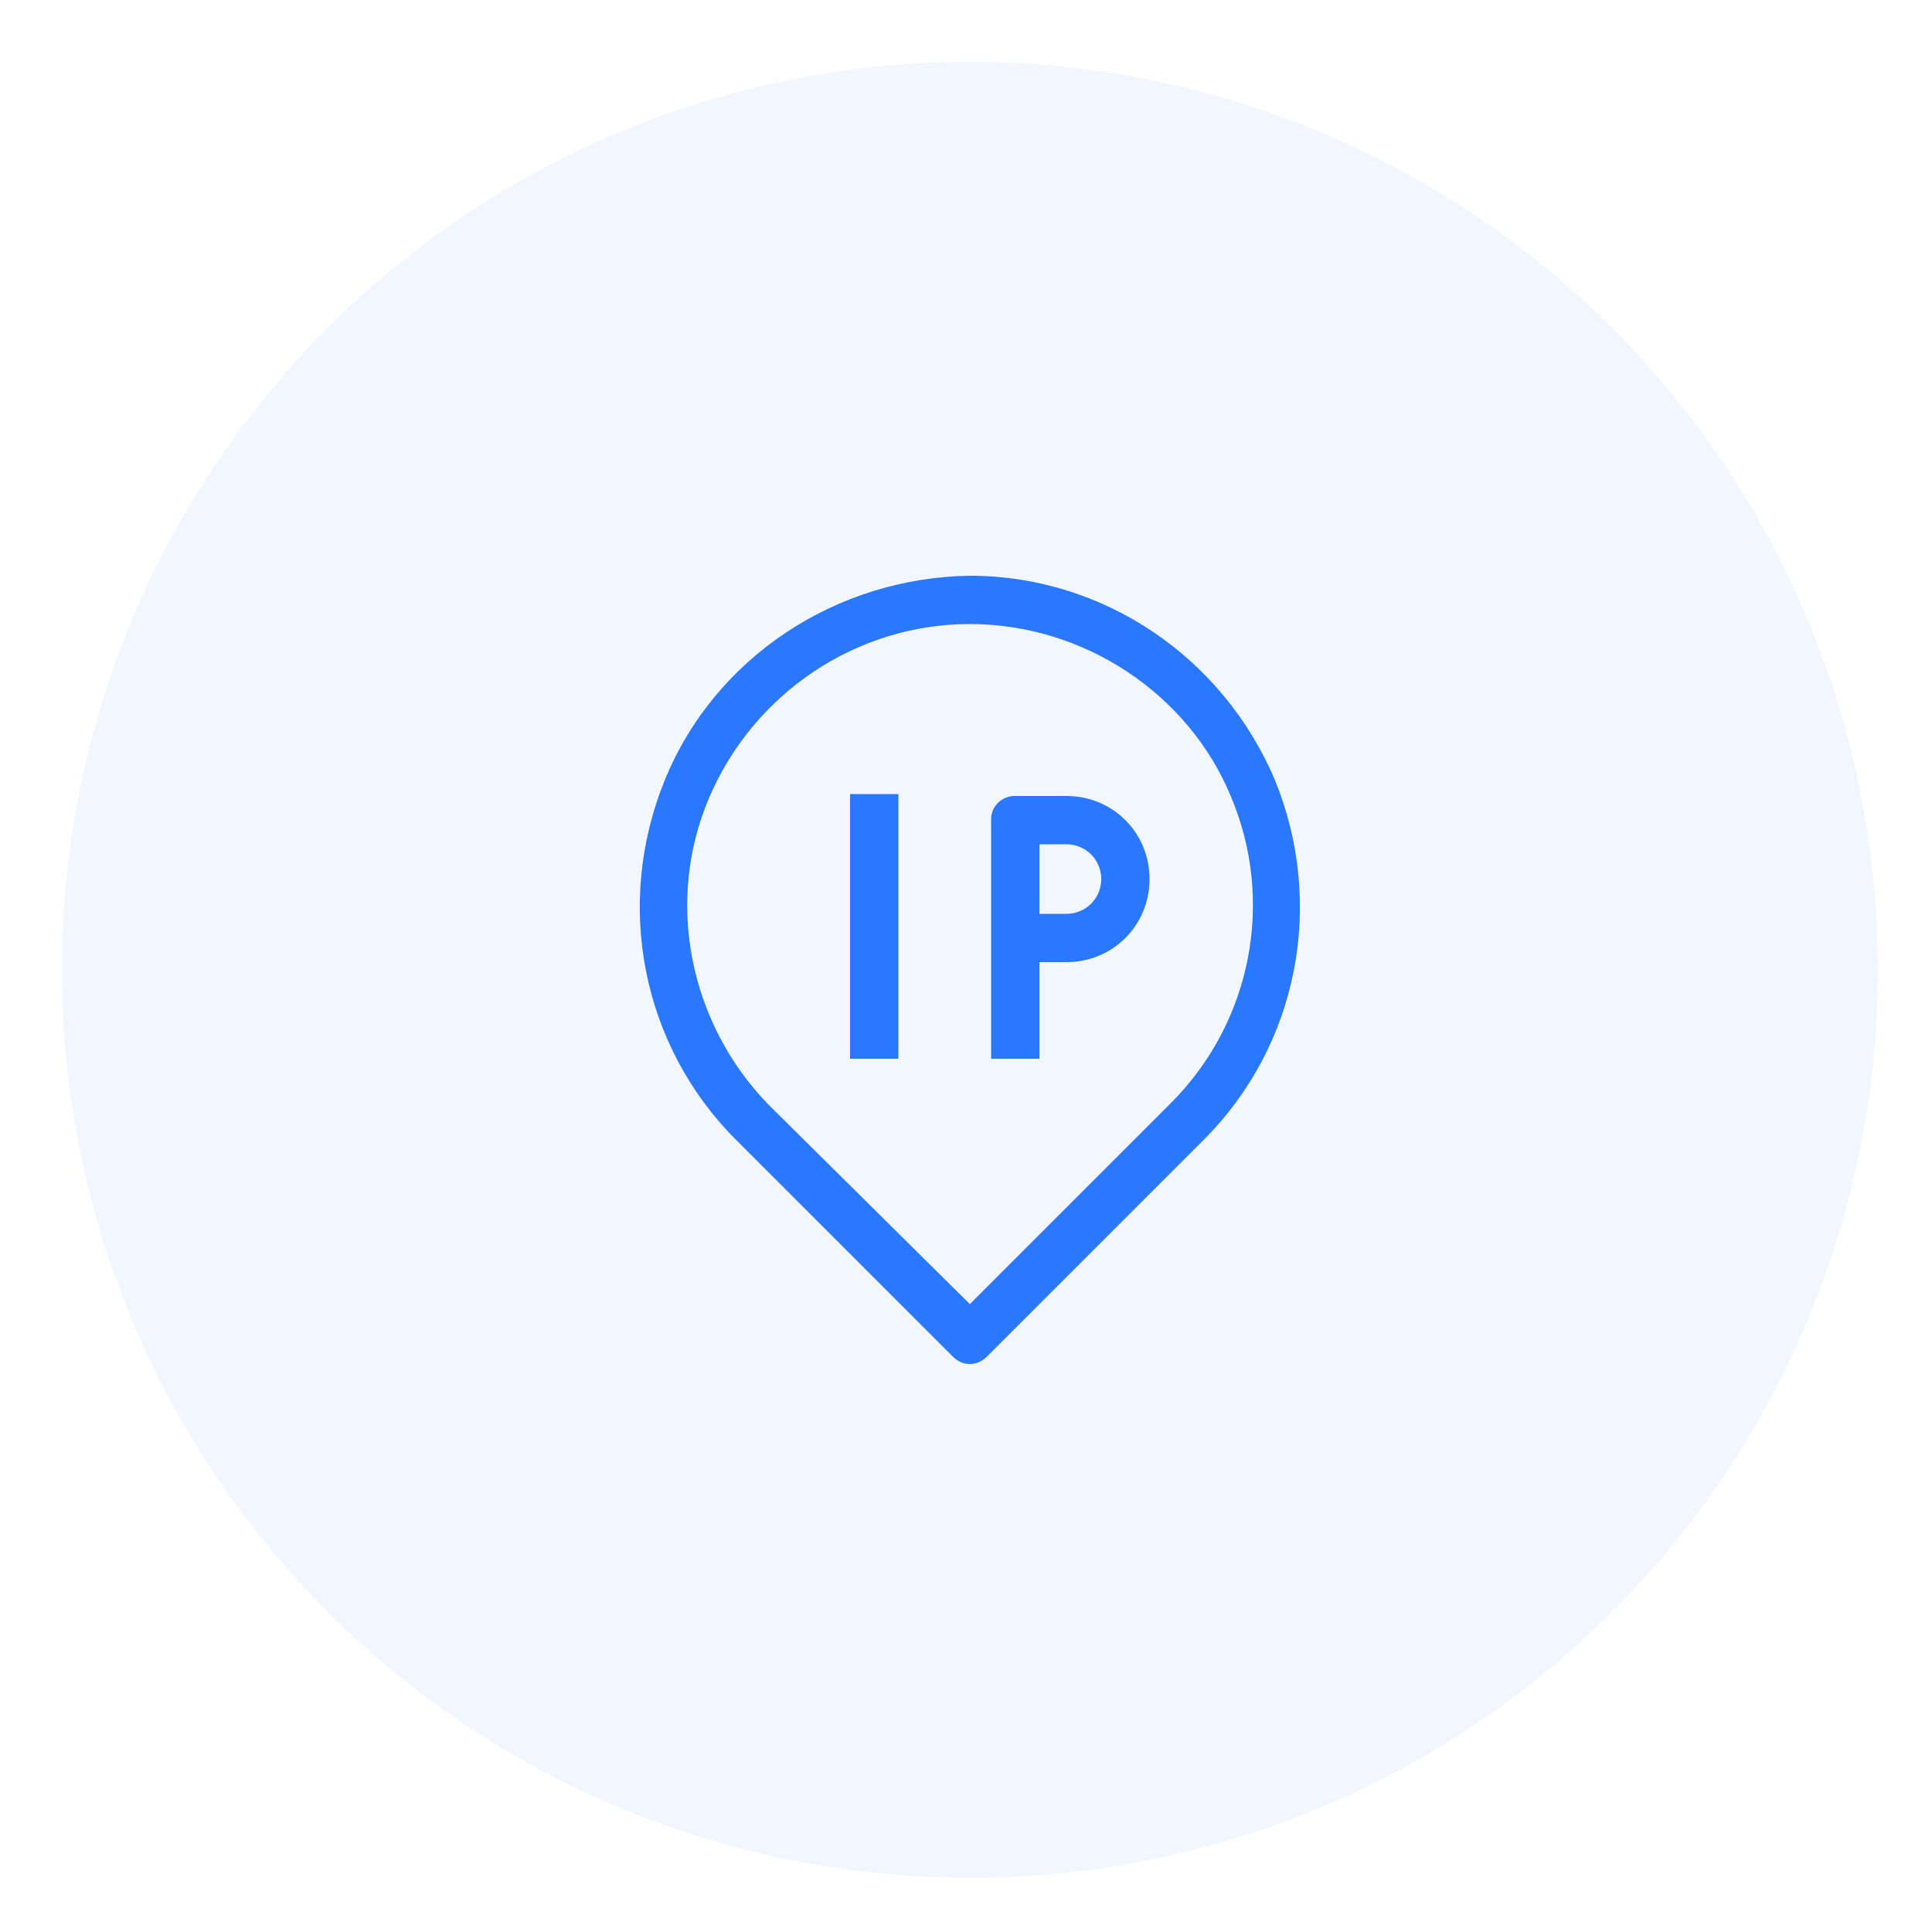 <?xml version="1.0" standalone="no"?><!DOCTYPE svg PUBLIC "-//W3C//DTD SVG 1.1//EN"
        "http://www.w3.org/Graphics/SVG/1.1/DTD/svg11.dtd">
<svg t="1676794097483" class="icon" viewBox="0 0 1024 1024" version="1.1" xmlns="http://www.w3.org/2000/svg"
     p-id="11393" width="16" height="16">
    <path d="M514.048 514.048m-481.28 0a481.28 481.28 0 1 0 962.56 0 481.28 481.28 0 1 0-962.56 0Z" fill="#2A78FF"
          opacity=".06" p-id="11394"></path>
    <path d="M514.048 722.944c-3.072 0-6.144-1.024-9.216-4.096L390.144 604.16c-50.176-50.176-64.512-124.928-37.888-190.464C378.88 348.16 443.392 306.176 514.048 305.152c70.656 0 134.144 43.008 161.792 108.544 26.624 65.536 12.288 140.288-37.888 190.464L523.264 718.848c-2.048 2.048-5.12 4.096-9.216 4.096z m0-392.192c-60.416 0-114.688 36.864-138.24 92.16-23.552 55.296-10.24 119.808 31.744 162.816l106.496 105.472 106.496-106.496c43.008-43.008 55.296-107.52 31.744-162.816-22.528-54.272-77.824-91.136-138.24-91.136z m0 0"
          fill="#2A78FF" p-id="11395"></path>
    <path d="M450.56 420.864h25.6v140.288H450.56V420.864z m100.352 140.288h-25.6V434.176c0-7.168 6.144-12.288 12.288-12.288h27.648c24.576 0 44.032 19.456 44.032 44.032s-19.456 44.032-44.032 44.032h-14.336v51.2z m0-76.8h14.336c10.24 0 18.432-8.192 18.432-18.432s-8.192-18.432-18.432-18.432h-14.336v36.864z m0 0"
          fill="#2A78FF" p-id="11396"></path>
</svg>
